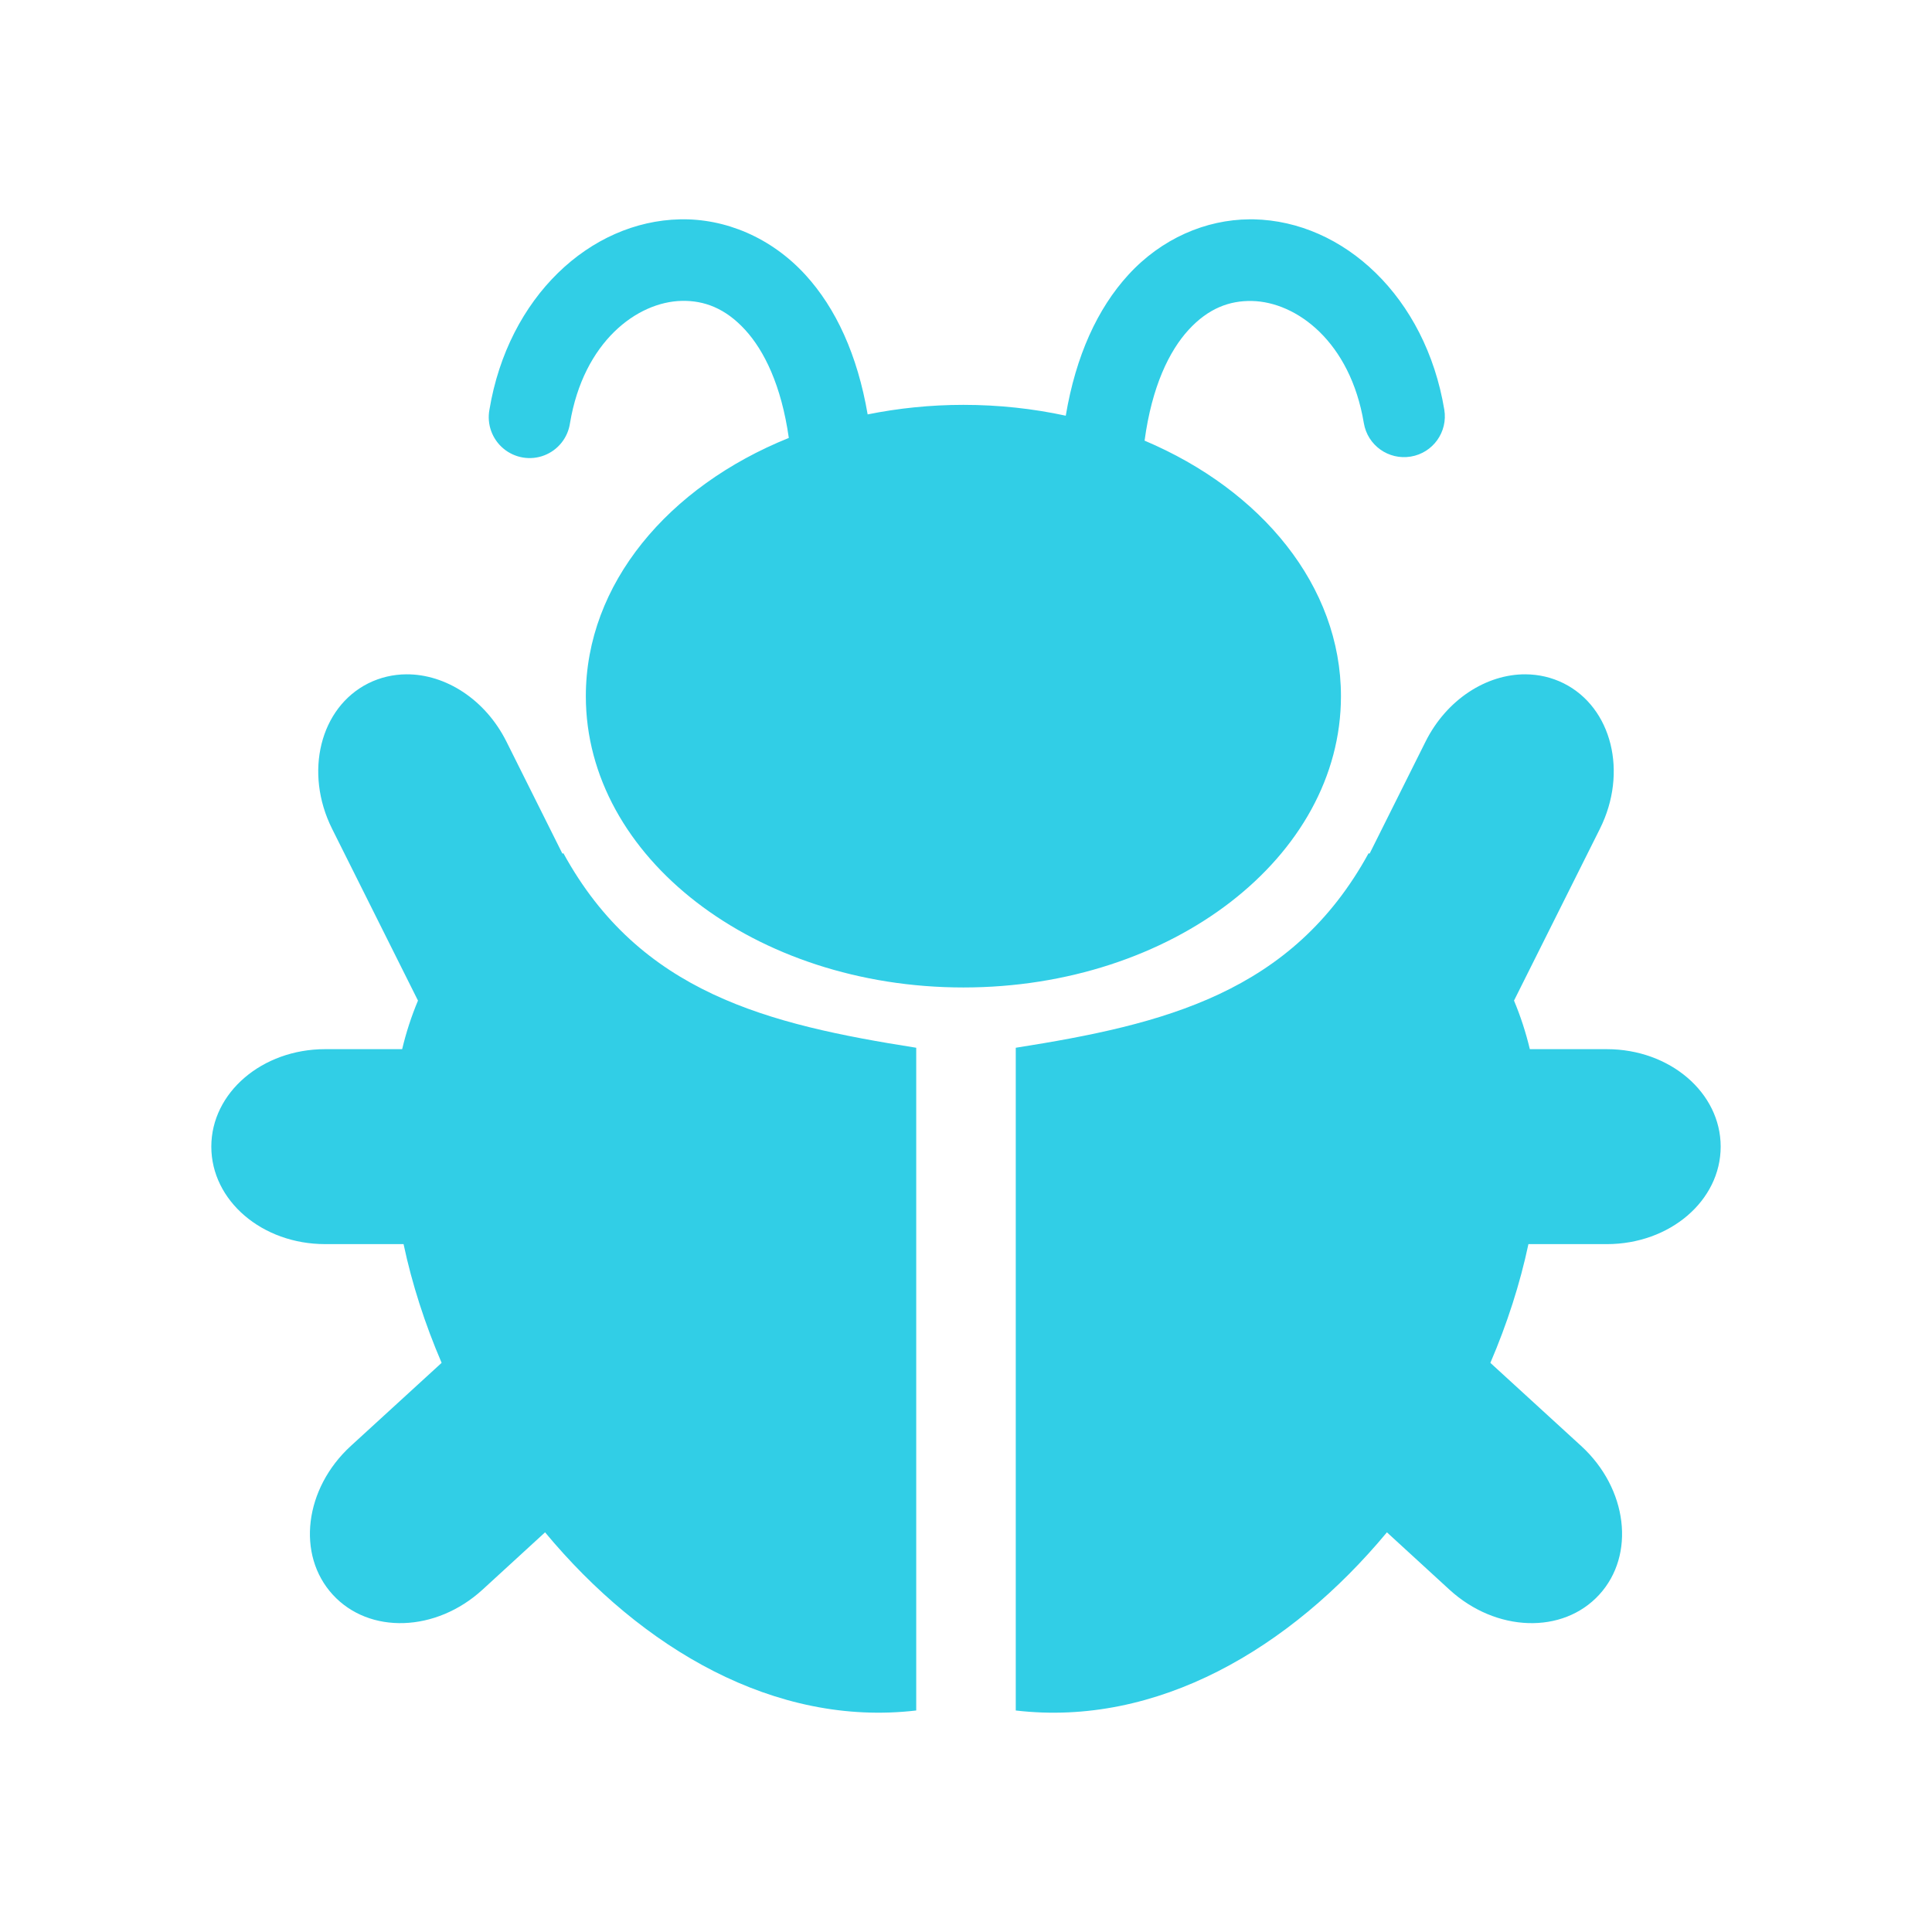 <?xml version="1.0" encoding="UTF-8" standalone="no"?>
<svg
   xmlns:dc="http://purl.org/dc/elements/1.1/"
   xmlns:cc="http://creativecommons.org/ns#"
   xmlns:rdf="http://www.w3.org/1999/02/22-rdf-syntax-ns#"
   xmlns:svg="http://www.w3.org/2000/svg"
   xmlns="http://www.w3.org/2000/svg"
   xmlns:sodipodi="http://sodipodi.sourceforge.net/DTD/sodipodi-0.dtd"
   xmlns:inkscape="http://www.inkscape.org/namespaces/inkscape"
   height="100%"
   width="100%"
   version="1.1"
   id="svg2"
   viewBox="0 0 512 512"
   inkscape:version="0.91 r"
   sodipodi:docname="lpi-bug.svg">
  <sodipodi:namedview
     pagecolor="#ffffff"
     bordercolor="#666666"
     borderopacity="1"
     objecttolerance="10"
     gridtolerance="10"
     guidetolerance="10"
     inkscape:pageopacity="0"
     inkscape:pageshadow="2"
     inkscape:window-width="640"
     inkscape:window-height="480"
     id="namedview8"
     showgrid="false"
     inkscape:zoom="0.4609375"
     inkscape:cx="256"
     inkscape:cy="256"
     inkscape:window-x="0"
     inkscape:window-y="0"
     inkscape:window-maximized="0"
     inkscape:current-layer="svg2" />
  <defs
     id="defs98" />
  <path
     id="path10"
     d="m 180.224,58.126 c -23.885,0.503 -45.55,20.584 -50.517,50.431 -0.726,3.853 0.701,7.804 3.707,10.316 3.006,2.513 7.147,3.216 10.805,1.81 3.665,-1.4 6.281,-4.682 6.839,-8.563 3.592,-21.561 17.786,-32.136 29.626,-32.385 5.918,-0.128 11.551,1.949 16.81,7.701 4.988,5.453 9.564,14.618 11.552,28.621 -31.963,12.882 -53.793,38.693 -53.793,68.448 0,42.641 44.803,77.184 100.057,77.184 55.25,0 100.057,-34.547 100.057,-77.184 0,-29.205 -21.041,-54.616 -52.04,-67.73 1.937,-14.409 6.567,-23.793 11.638,-29.339 5.259,-5.746 10.894,-7.794 16.81,-7.672 11.84,0.255 26.063,10.795 29.655,32.356 0.979,5.895 6.553,9.86 12.443,8.879 5.895,-0.979 9.86,-6.547 8.879,-12.443 -4.971,-29.844 -26.637,-49.932 -50.517,-50.431 -0.371,-0.011 -0.749,0 -1.121,0 -11.581,0.078 -23.292,5.086 -32.098,14.713 -8.143,8.901 -13.901,21.396 -16.58,37.328 -8.636,-1.871 -17.72,-2.874 -27.126,-2.874 -8.769,0 -17.271,0.896 -25.374,2.529 -2.701,-15.758 -8.412,-28.153 -16.494,-36.983 -9.089,-9.934 -21.285,-14.968 -33.218,-14.713 z M 107.695,178.7 c -3.442,0.023 -6.886,0.791 -10.086,2.385 -12.792,6.405 -17.07,23.611 -9.598,38.563 l 22.759,45.517 c -1.733,4.135 -3.133,8.428 -4.195,12.874 l -20.402,0 c -16.718,0 -30.172,11.535 -30.172,25.833 0,14.31 13.455,25.833 30.172,25.833 l 20.776,0 c 2.236,10.546 5.658,21.148 10.086,31.466 l -24.052,22.011 c -12.329,11.292 -14.464,28.881 -4.799,39.425 9.665,10.552 27.356,9.965 39.684,-1.322 l 16.58,-15.201 c 25.636,30.846 60.919,51.603 98.362,47.213 l 0,-175.632 c -39.357,-6.193 -73.234,-14.523 -93.506,-51.552 -0.089,0.044 -0.169,0.077 -0.259,0.115 l -14.828,-29.684 C 128.611,185.33 118.036,178.639 107.695,178.7 Z m 296.609,0 c -10.341,-0.061 -20.915,6.63 -26.523,17.845 l -14.828,29.684 c -0.089,-0.038 -0.169,-0.071 -0.259,-0.115 -20.272,37.029 -54.148,45.359 -93.506,51.552 l 0,175.632 c 37.443,4.39 72.727,-16.366 98.362,-47.213 l 16.58,15.201 c 12.327,11.287 30.019,11.874 39.684,1.322 9.665,-10.545 7.53,-28.134 -4.799,-39.425 l -24.052,-22.011 c 4.428,-10.318 7.85,-20.919 10.086,-31.466 l 20.776,0 c 16.718,0 30.172,-11.523 30.172,-25.833 0,-14.299 -13.455,-25.833 -30.172,-25.833 l -20.402,0 c -1.063,-4.446 -2.462,-8.738 -4.195,-12.874 l 22.759,-45.517 c 7.472,-14.952 3.195,-32.158 -9.598,-38.563 -3.2,-1.594 -6.644,-2.362 -10.086,-2.385 z"
     style="fill:#31CEE6" />
</svg>
